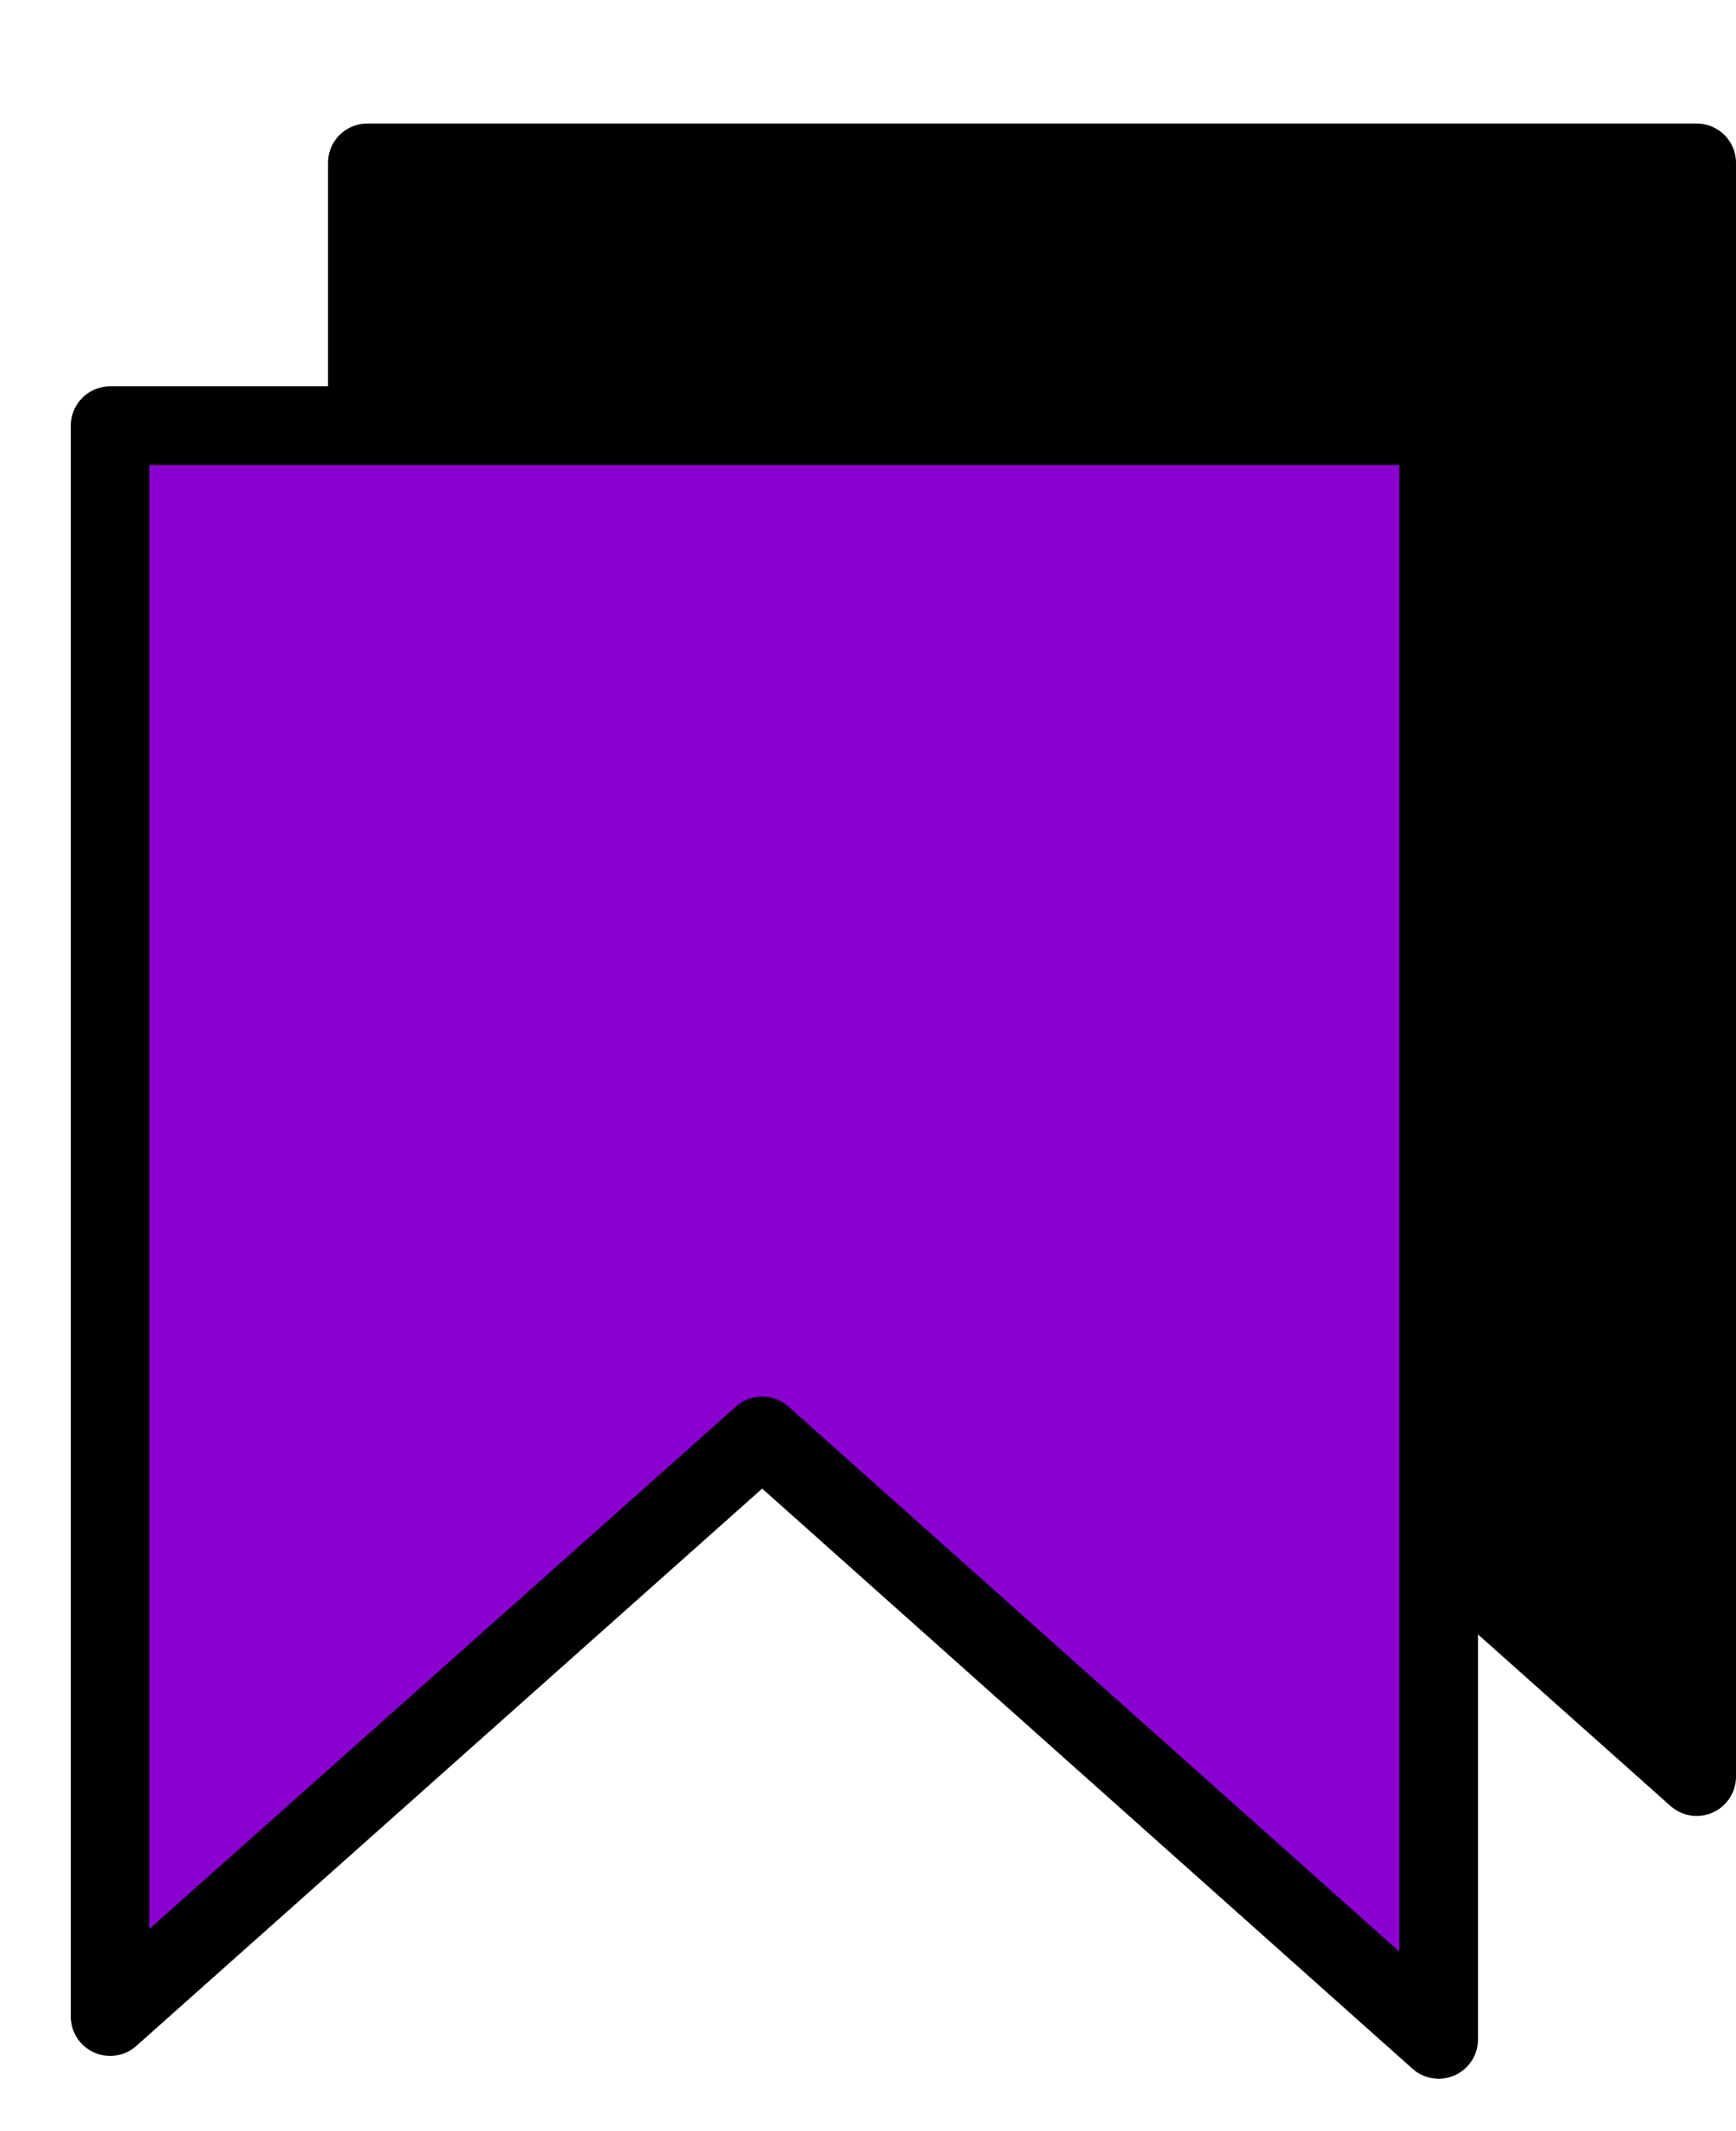 <svg xmlns="http://www.w3.org/2000/svg" viewBox="0 0 22.07 27.08">
  <g id="be60923f-730d-43f8-baf2-7ce056a2dad8" data-name="APP">
    <polygon points="4.67 2.07 4.67 22.29 12.96 14.91 21.57 22.58 21.57 2.07 4.67 2.07" stroke="#000" stroke-linecap="round" stroke-linejoin="round"/>
    <polygon points="1.4 5.41 1.4 25.63 9.69 18.25 18.29 25.92 18.29 5.41 1.4 5.41" fill="#8b00d1" stroke="#000" stroke-linecap="round" stroke-linejoin="round"/>
  </g>
</svg>
